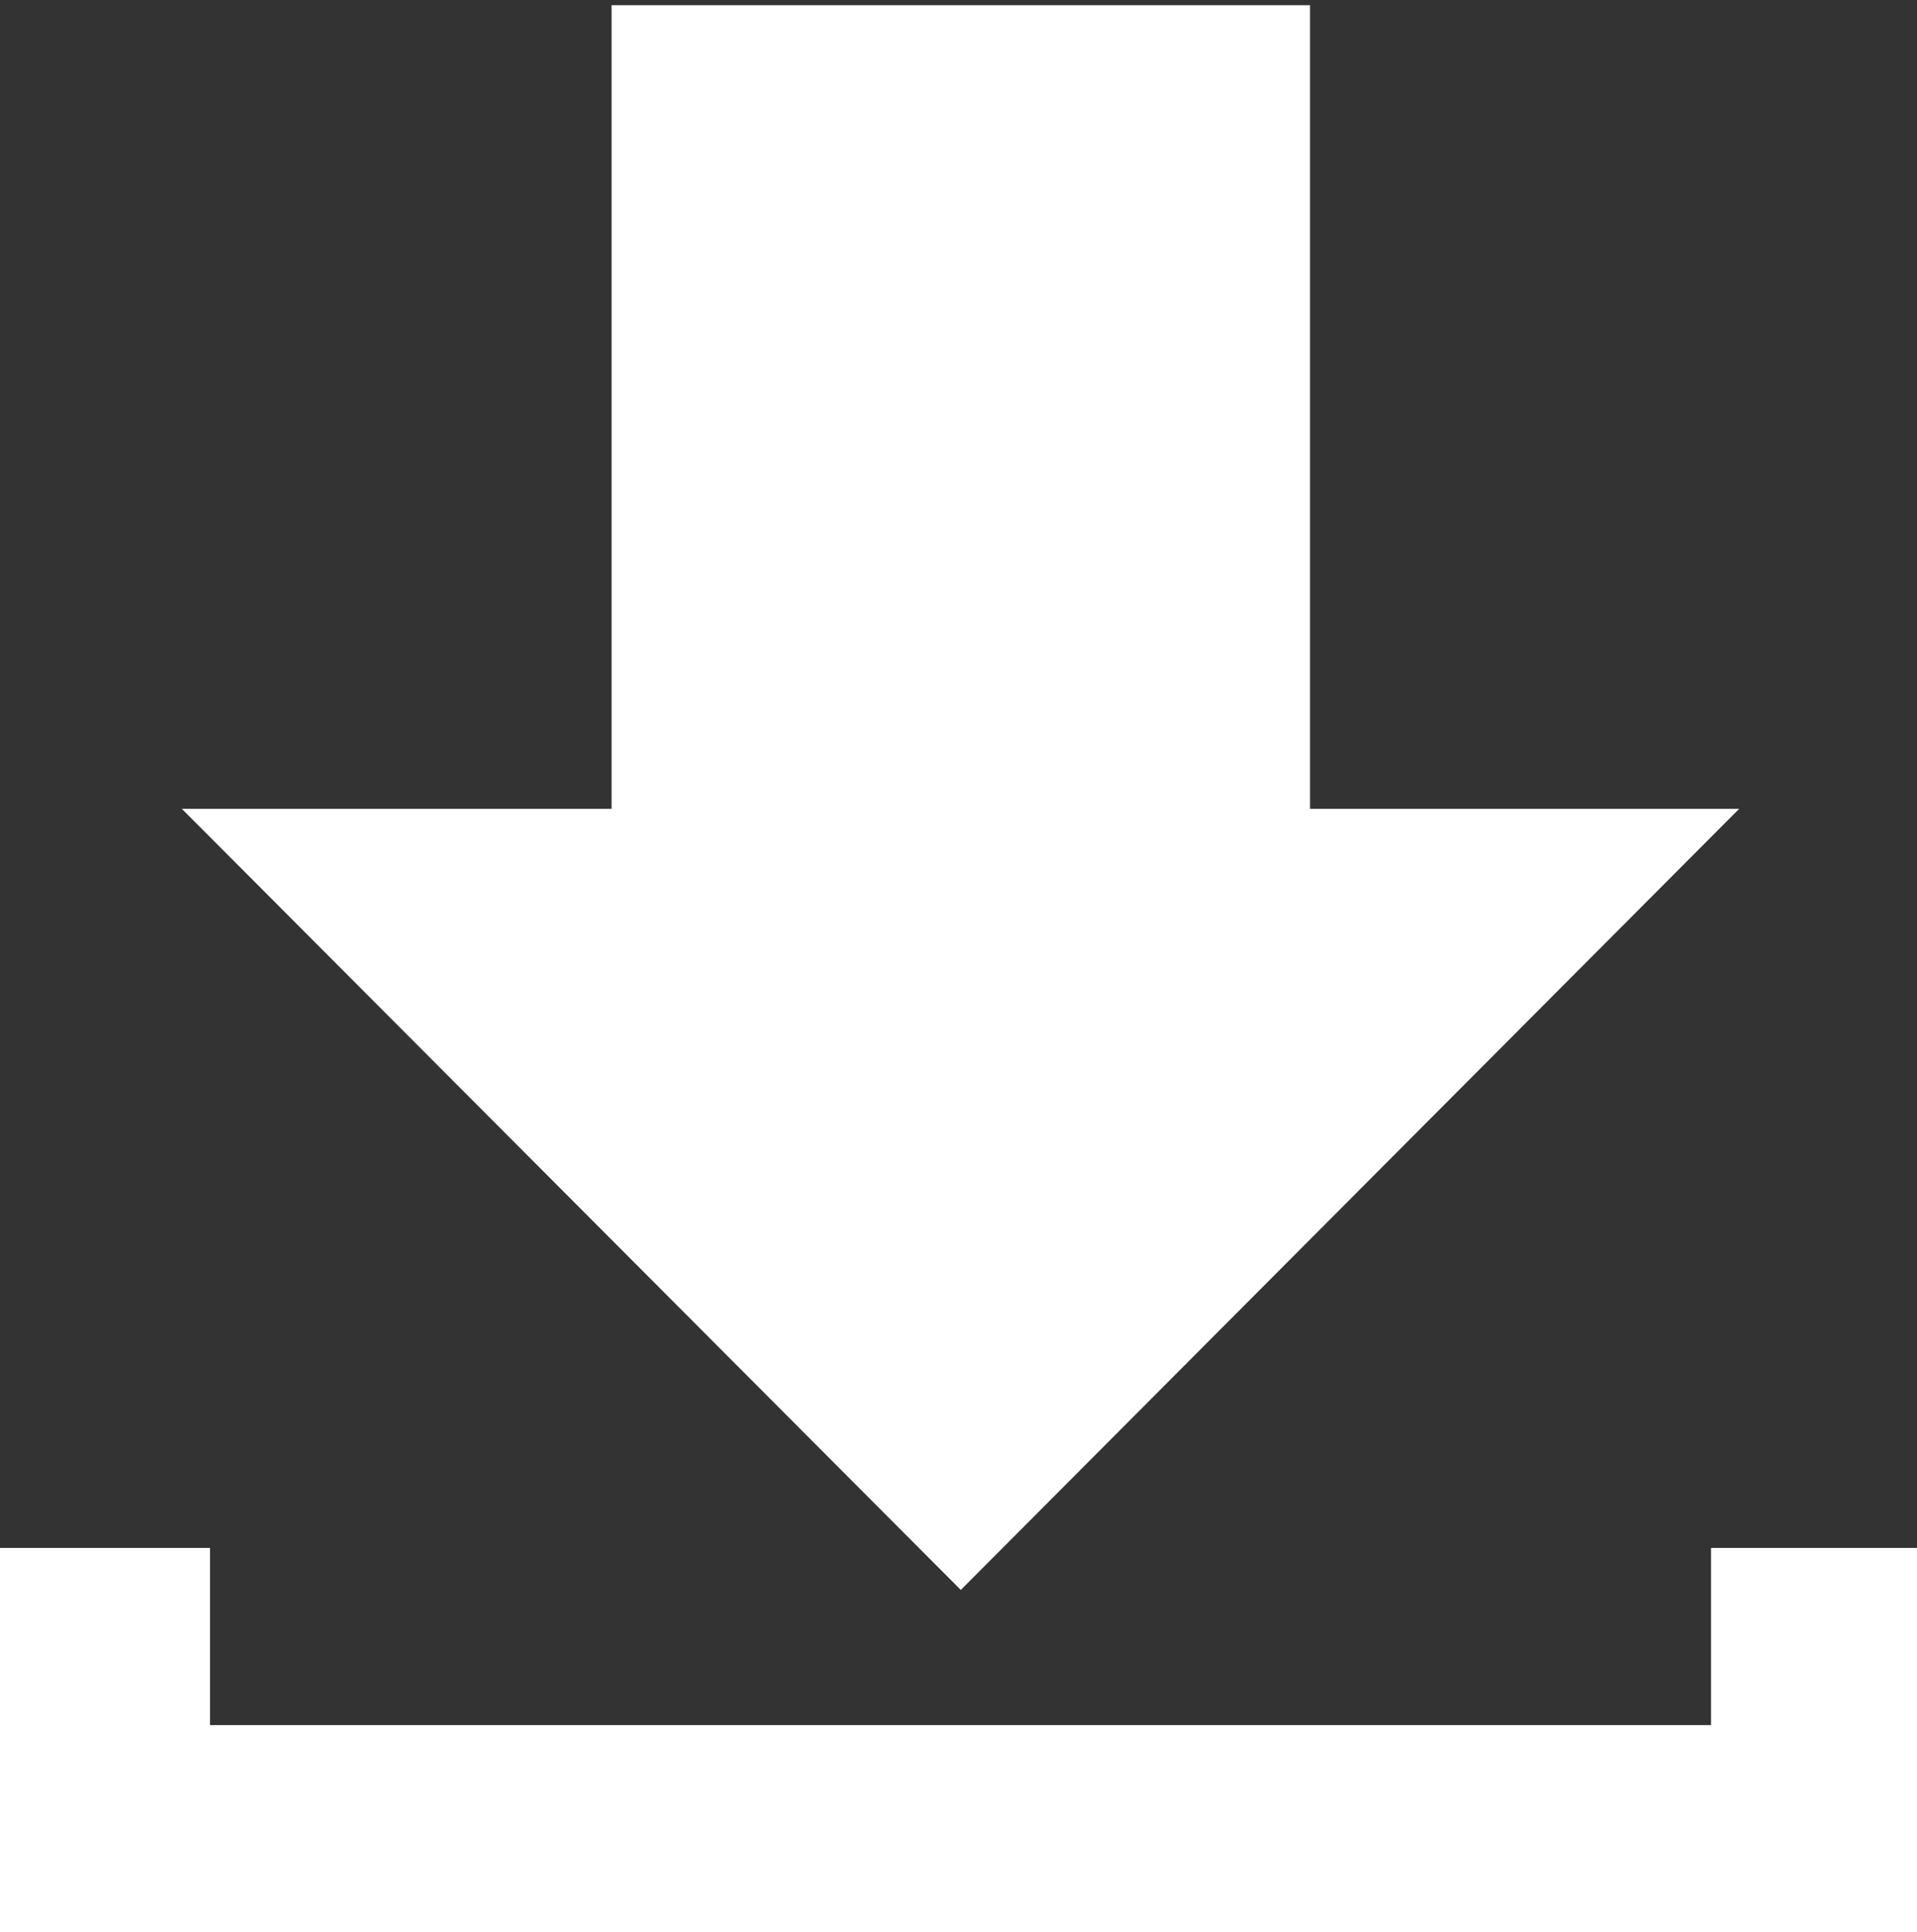 <?xml version="1.0" encoding="utf-8"?>
<!-- Generator: Adobe Illustrator 18.0.0, SVG Export Plug-In . SVG Version: 6.00 Build 0)  -->
<!DOCTYPE svg PUBLIC "-//W3C//DTD SVG 1.1//EN" "http://www.w3.org/Graphics/SVG/1.1/DTD/svg11.dtd">
<svg version="1.1" id="Layer_1" xmlns="http://www.w3.org/2000/svg" xmlns:xlink="http://www.w3.org/1999/xlink" x="0px" y="0px"
	 viewBox="0 0 333.2 335.9" enable-background="new 0 0 333.2 335.9" xml:space="preserve">
<rect x="0" y="0" width="333.2" height="335.9" fill="#333333" stroke="none"/>
<polygon fill="#FFFFFF" points="31.6,140.6 302.3,140.6 167,276.4 "/>
<rect x="106.3" y="0.9" fill="#FFFFFF" width="121.4" height="195.3"/>
<polygon fill="#FFFFFF" points="333.9,335.9 0,335.9 0,269.1 36.5,269.1 36.5,299.9 297.4,299.9 297.4,269.1 333.9,269.1 "/>
<rect x="0" y="28.4" fill="none" width="333.9" height="307.6"/>
<rect x="0" y="28.4" fill="none" width="333.9" height="307.6"/>
</svg>
